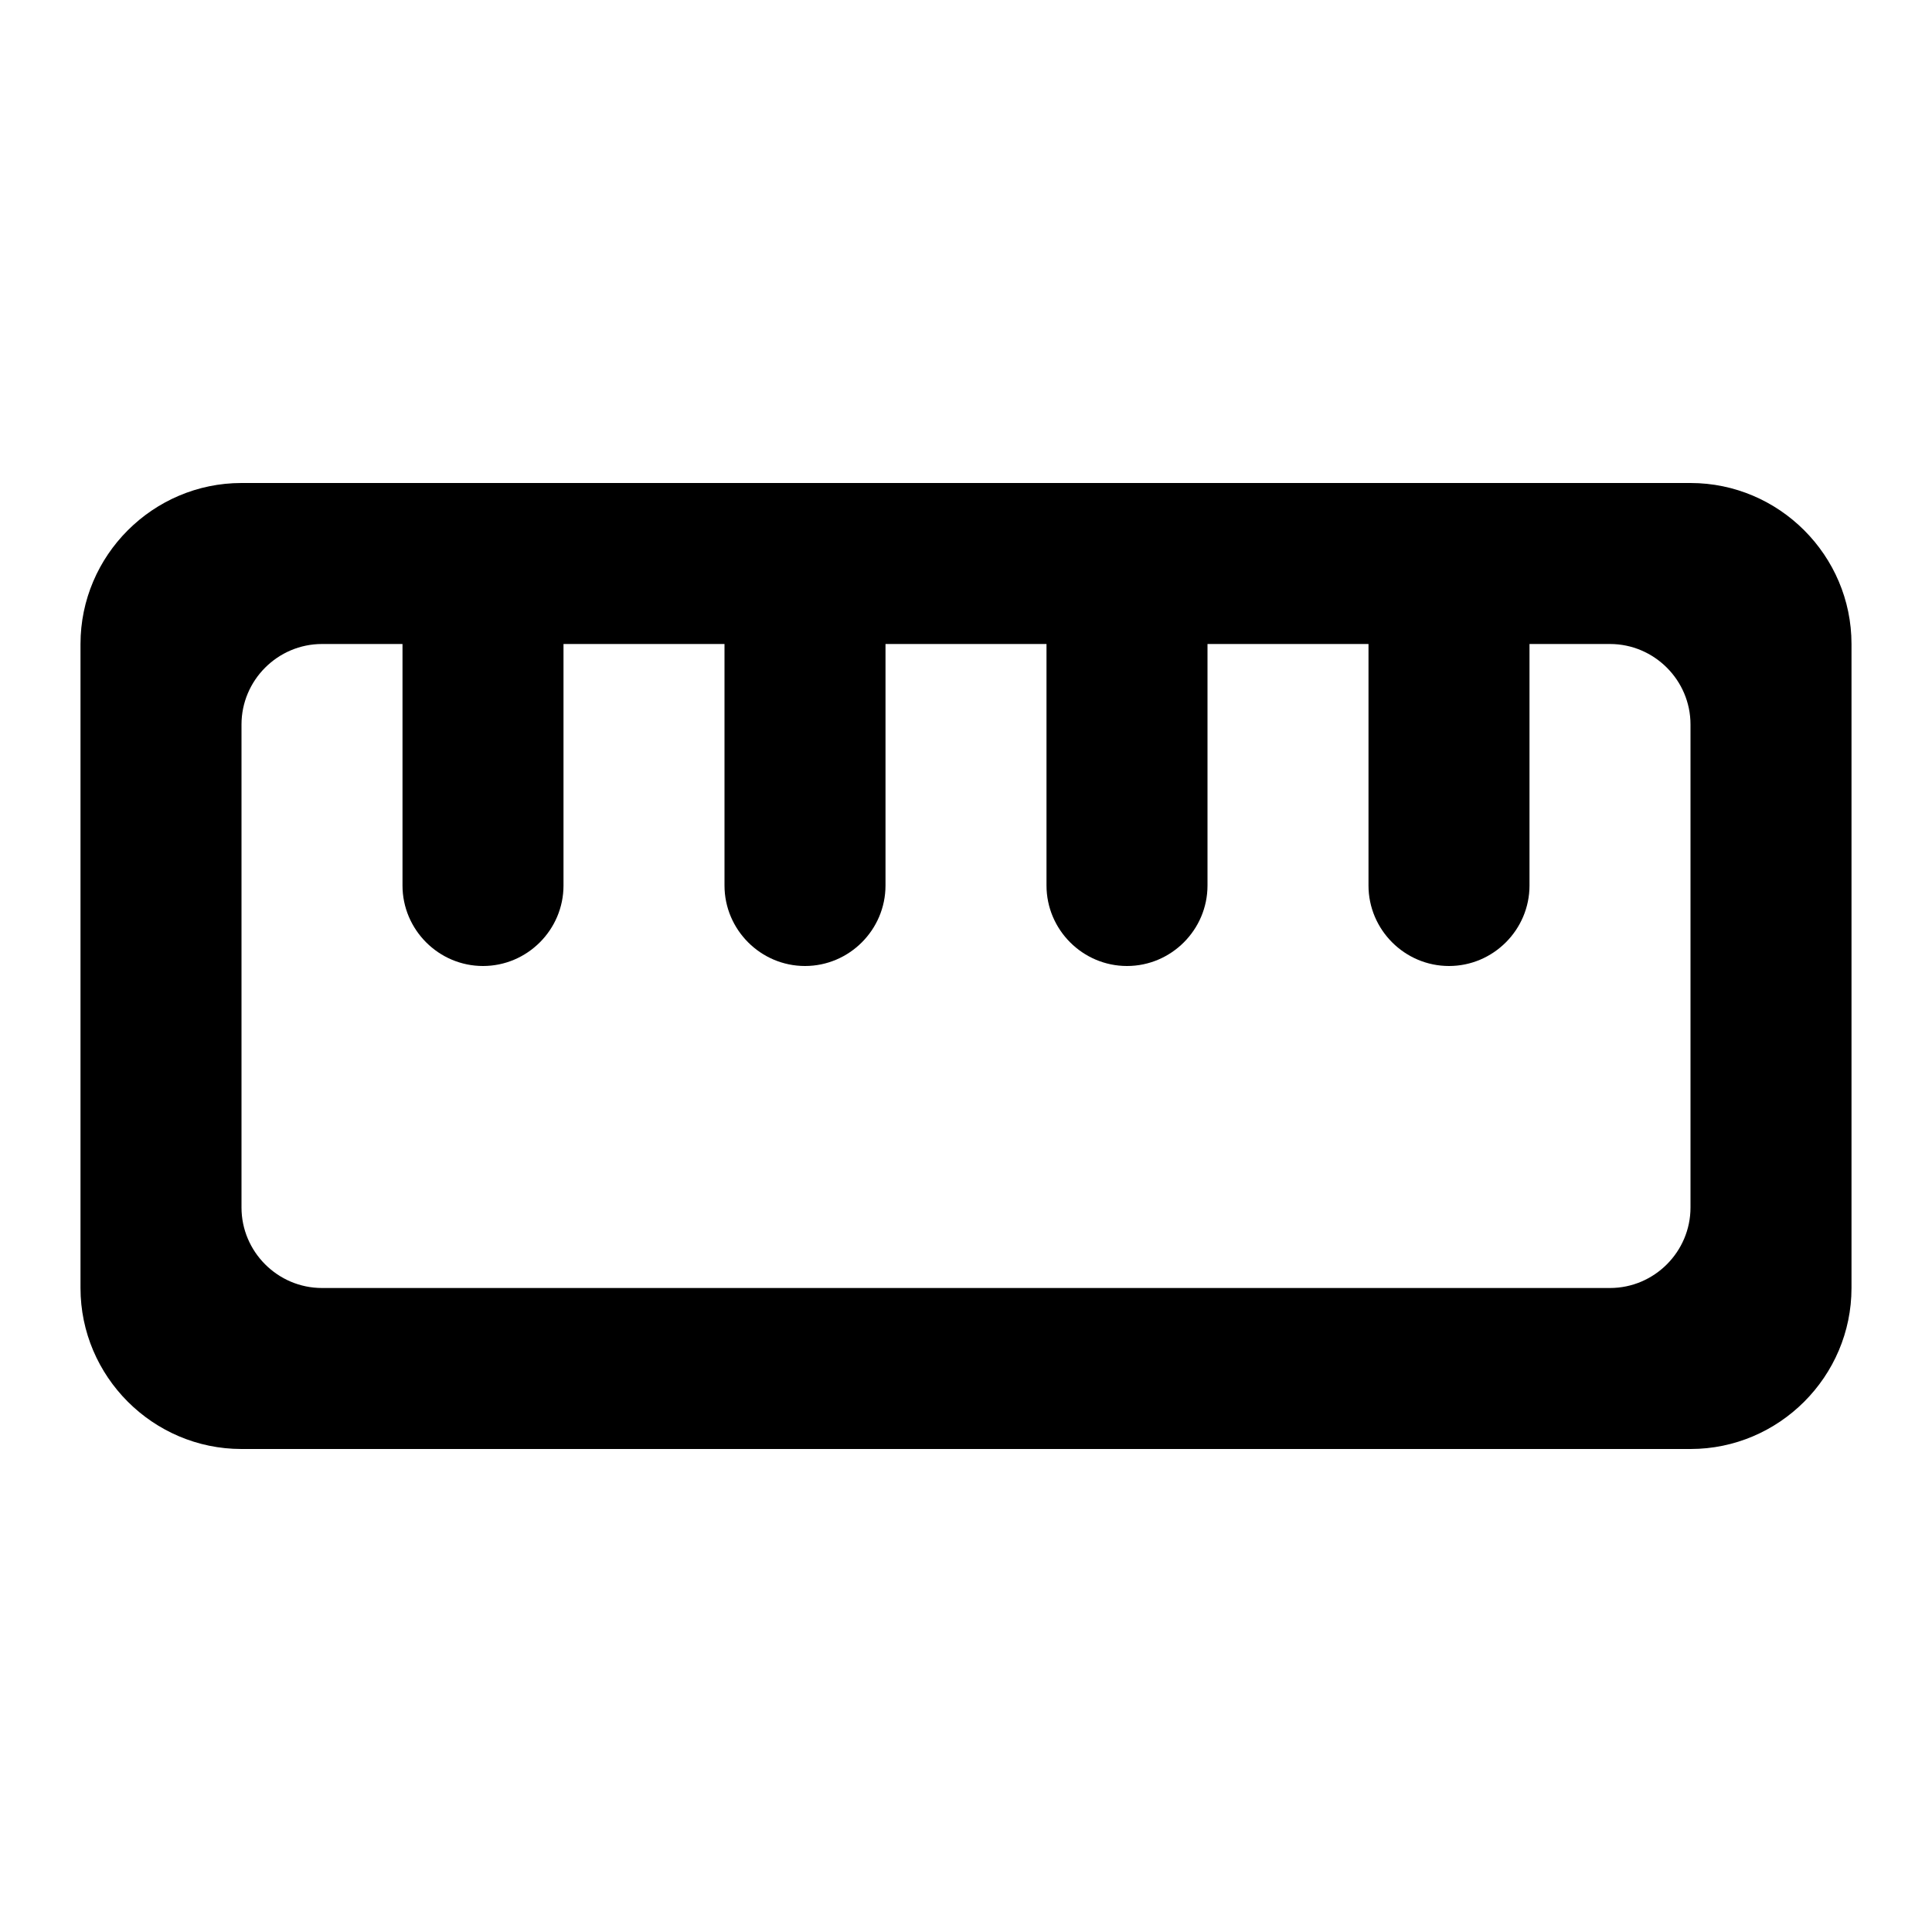 <svg width="1200" height="1200" viewBox="0 0 1200 1200" fill="none" xmlns="http://www.w3.org/2000/svg"><g clip-path="url(#clip0_238_2749)"><path d="M1050 300H150C95 300 50 345 50 400V800C50 855 95 900 150 900H1050C1105 900 1150 855 1150 800V400C1150 345 1105 300 1050 300ZM1000 800H200C172.5 800 150 777.5 150 750V450C150 422.5 172.5 400 200 400H250V550C250 577.5 272.5 600 300 600C327.5 600 350 577.5 350 550V400H450V550C450 577.5 472.5 600 500 600C527.5 600 550 577.5 550 550V400H650V550C650 577.5 672.5 600 700 600C727.5 600 750 577.5 750 550V400H850V550C850 577.5 872.5 600 900 600C927.5 600 950 577.5 950 550V400H1000C1027.5 400 1050 422.5 1050 450V750C1050 777.5 1027.5 800 1000 800Z" fill="black"/></g><defs><clipPath id="clip0_238_2749"><path width="24" fill="white" d="M0 0H1200V1200H0V0z"/></clipPath></defs></svg>